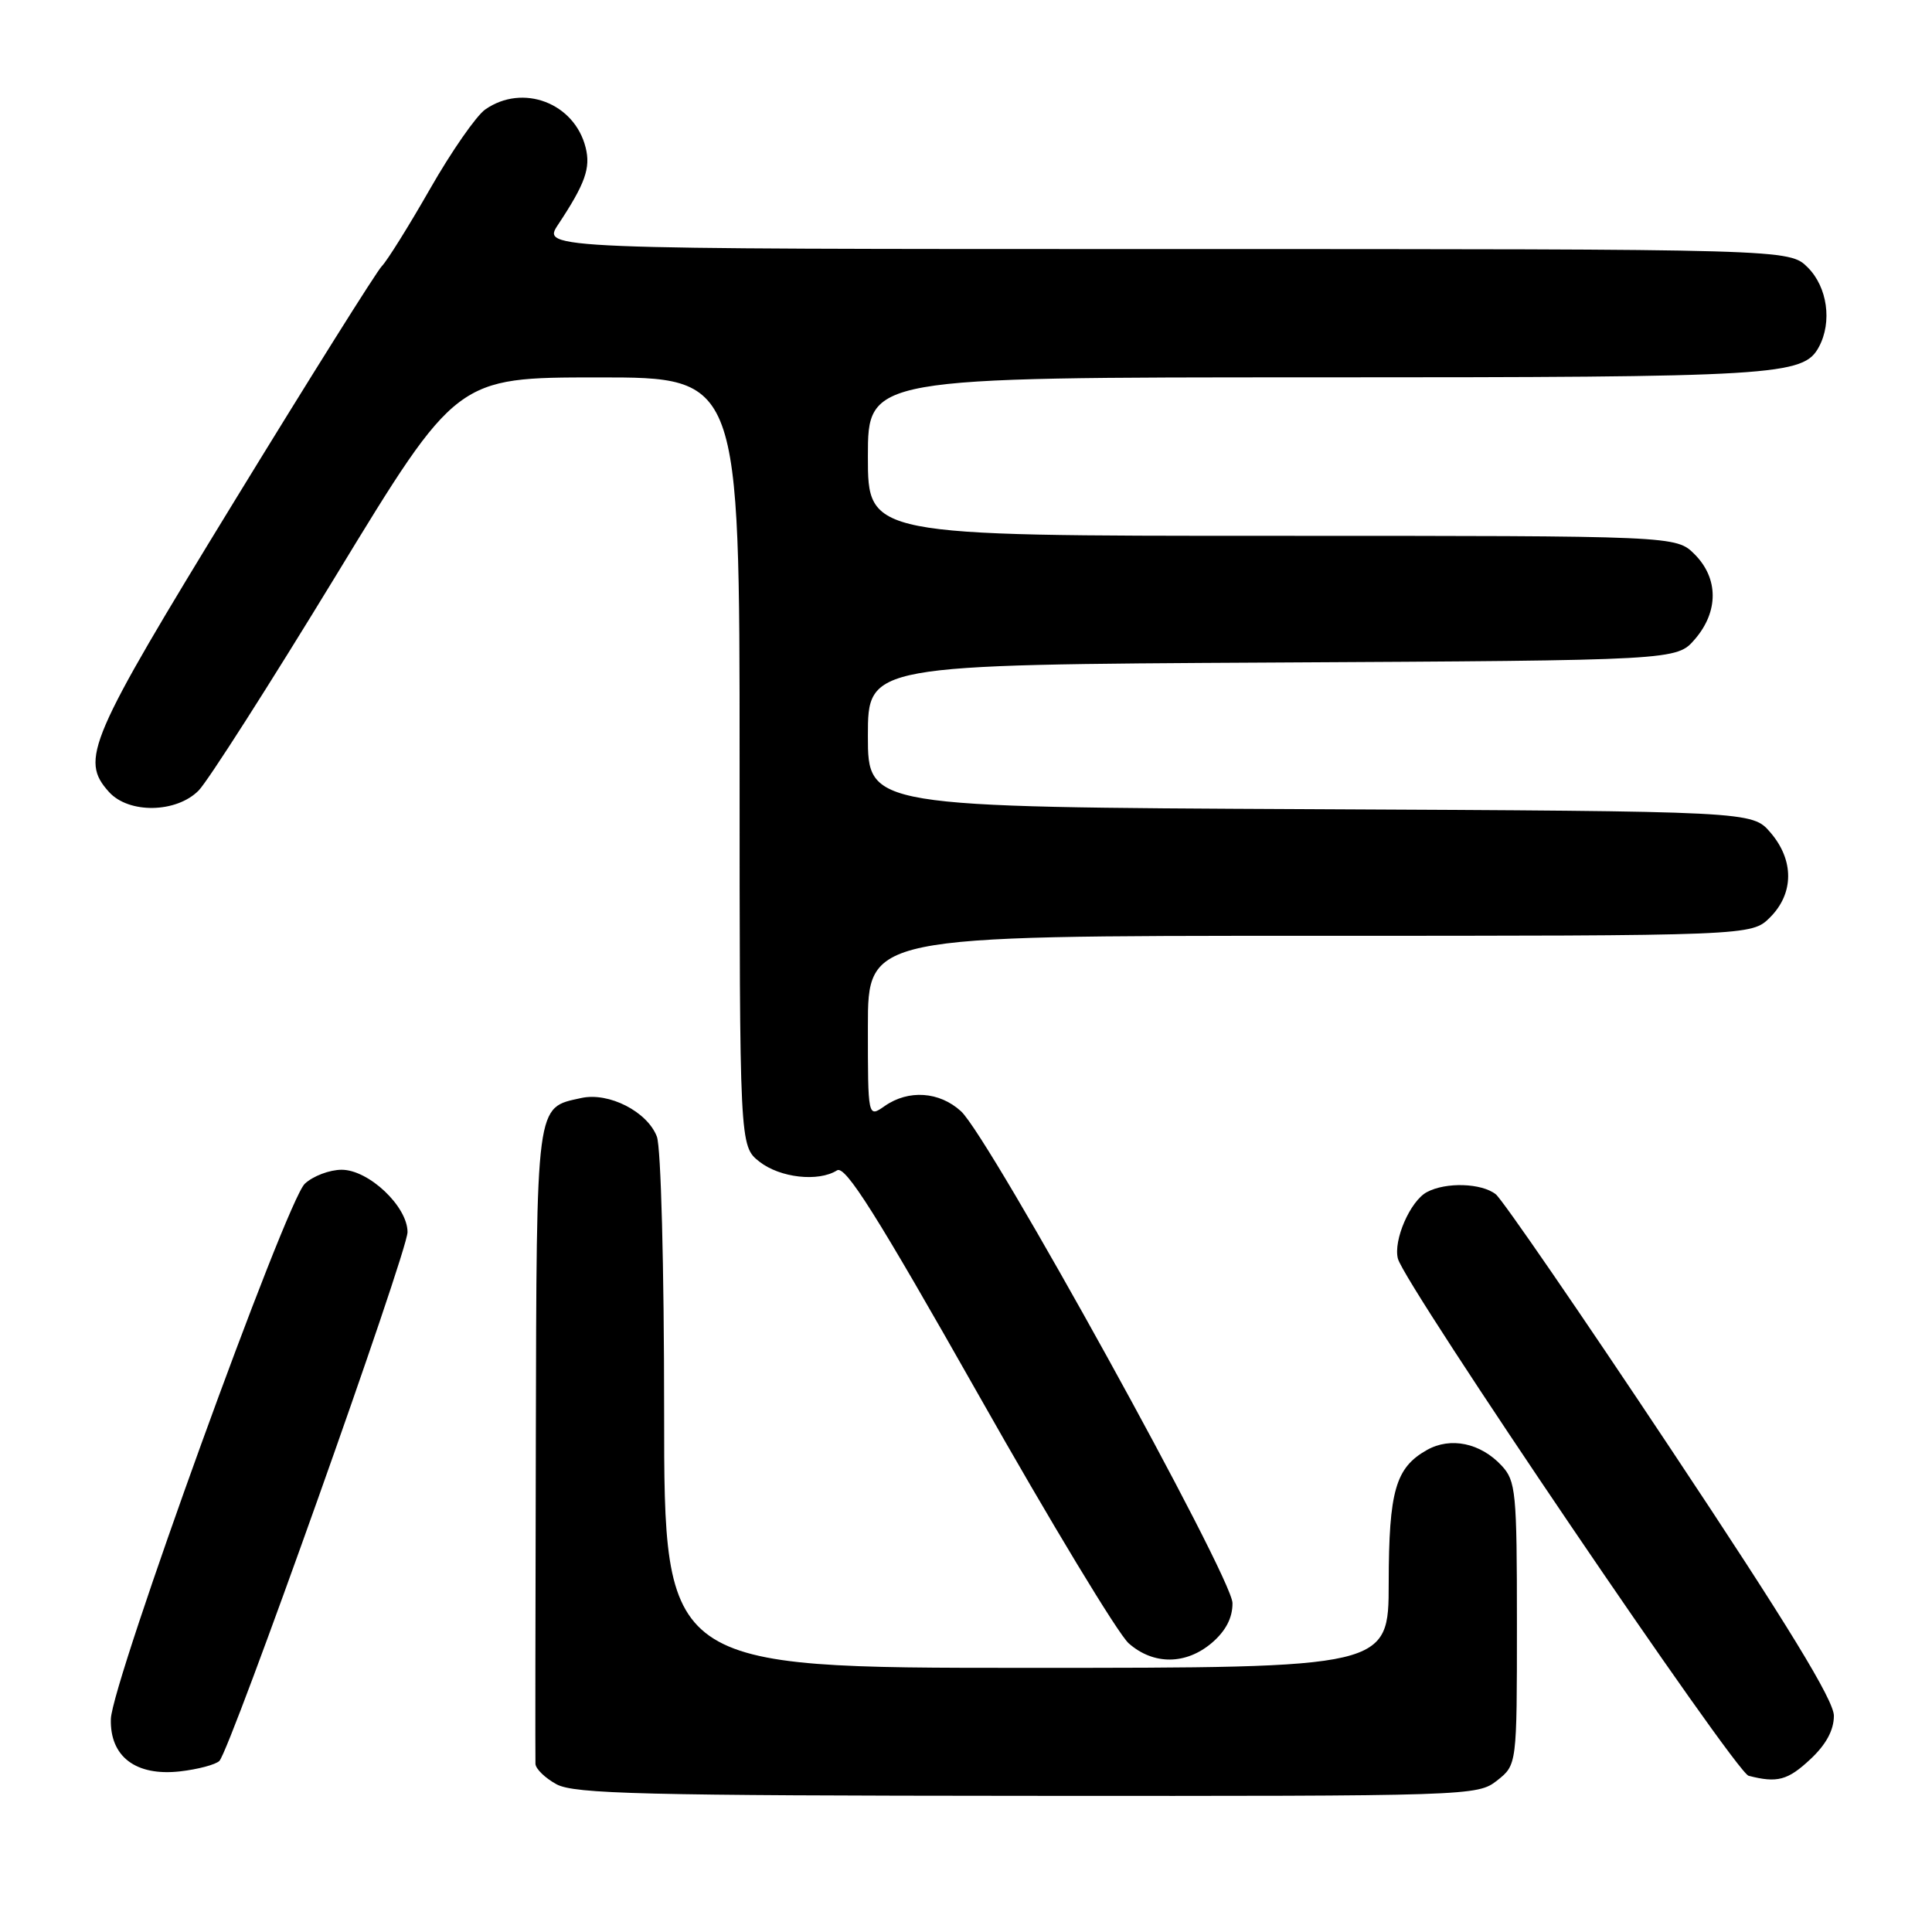 <?xml version="1.0" encoding="UTF-8" standalone="no"?>
<!DOCTYPE svg PUBLIC "-//W3C//DTD SVG 1.1//EN" "http://www.w3.org/Graphics/SVG/1.1/DTD/svg11.dtd" >
<svg xmlns="http://www.w3.org/2000/svg" xmlns:xlink="http://www.w3.org/1999/xlink" version="1.1" viewBox="0 0 256 256">
 <g >
 <path fill="currentColor"
d=" M 198.37 235.93 C 201.00 233.85 201.00 233.85 201.00 215.12 C 201.00 197.67 200.86 196.23 198.97 194.20 C 196.18 191.20 192.21 190.37 189.08 192.13 C 184.92 194.47 184.03 197.54 184.01 209.75 C 184.00 221.00 184.00 221.00 136.00 221.00 C 88.00 221.00 88.00 221.00 88.00 187.07 C 88.00 167.88 87.58 152.04 87.04 150.61 C 85.78 147.30 80.68 144.69 77.03 145.49 C 70.95 146.83 71.11 145.61 71.00 191.02 C 70.94 213.84 70.92 233.05 70.95 233.72 C 70.98 234.39 72.24 235.61 73.75 236.43 C 76.10 237.70 85.22 237.93 136.12 237.96 C 194.94 238.00 195.77 237.97 198.37 235.93 Z  M 239.89 233.10 C 241.96 231.17 243.00 229.25 243.00 227.35 C 243.00 225.30 236.89 215.30 221.39 192.00 C 209.51 174.12 199.07 158.94 198.20 158.25 C 196.32 156.76 191.59 156.61 189.07 157.96 C 186.86 159.14 184.60 164.35 185.23 166.78 C 186.15 170.29 229.93 234.84 231.70 235.30 C 235.49 236.28 236.89 235.91 239.89 233.10 Z  M 29.07 233.33 C 30.52 231.88 54.00 165.89 54.00 163.26 C 54.00 159.86 48.86 155.00 45.27 155.00 C 43.68 155.00 41.48 155.83 40.39 156.85 C 37.92 159.15 14.83 222.89 14.69 227.78 C 14.55 232.76 17.99 235.37 23.83 234.72 C 26.22 234.45 28.58 233.82 29.07 233.33 Z  M 160.61 217.66 C 162.43 216.09 163.33 214.35 163.31 212.41 C 163.28 208.97 131.13 150.74 127.34 147.25 C 124.48 144.63 120.38 144.35 117.22 146.56 C 115.00 148.11 115.00 148.11 115.00 136.06 C 115.00 124.00 115.00 124.00 173.55 124.00 C 232.09 124.00 232.09 124.00 234.55 121.55 C 237.72 118.37 237.74 113.97 234.59 110.31 C 232.17 107.50 232.17 107.50 173.59 107.22 C 115.00 106.94 115.00 106.94 115.00 97.51 C 115.00 88.08 115.00 88.08 168.59 87.79 C 222.17 87.50 222.17 87.50 224.59 84.69 C 227.74 81.03 227.72 76.63 224.55 73.45 C 222.09 71.00 222.09 71.00 168.55 71.00 C 115.00 71.00 115.00 71.00 115.00 60.50 C 115.00 50.00 115.00 50.00 174.35 50.00 C 235.56 50.00 238.97 49.79 241.02 45.96 C 242.79 42.66 242.14 38.05 239.55 35.45 C 237.09 33.00 237.09 33.00 154.45 33.00 C 71.80 33.00 71.80 33.00 73.96 29.75 C 77.55 24.33 78.28 22.26 77.60 19.55 C 76.12 13.63 69.26 11.03 64.29 14.51 C 63.11 15.34 59.82 20.06 56.99 25.02 C 54.16 29.97 51.28 34.58 50.60 35.26 C 49.92 35.94 41.10 50.00 31.00 66.50 C 11.67 98.08 10.57 100.65 14.45 104.95 C 17.07 107.84 23.36 107.74 26.32 104.75 C 27.54 103.51 35.73 90.69 44.52 76.26 C 60.50 50.01 60.50 50.01 79.25 50.01 C 98.00 50.00 98.00 50.00 98.00 100.93 C 98.00 151.85 98.00 151.85 100.63 153.93 C 103.36 156.07 108.44 156.64 110.91 155.08 C 112.01 154.38 116.09 160.85 129.67 184.84 C 139.20 201.70 148.16 216.51 149.56 217.75 C 152.85 220.65 157.17 220.61 160.61 217.66 Z "/>
</g>
</svg>